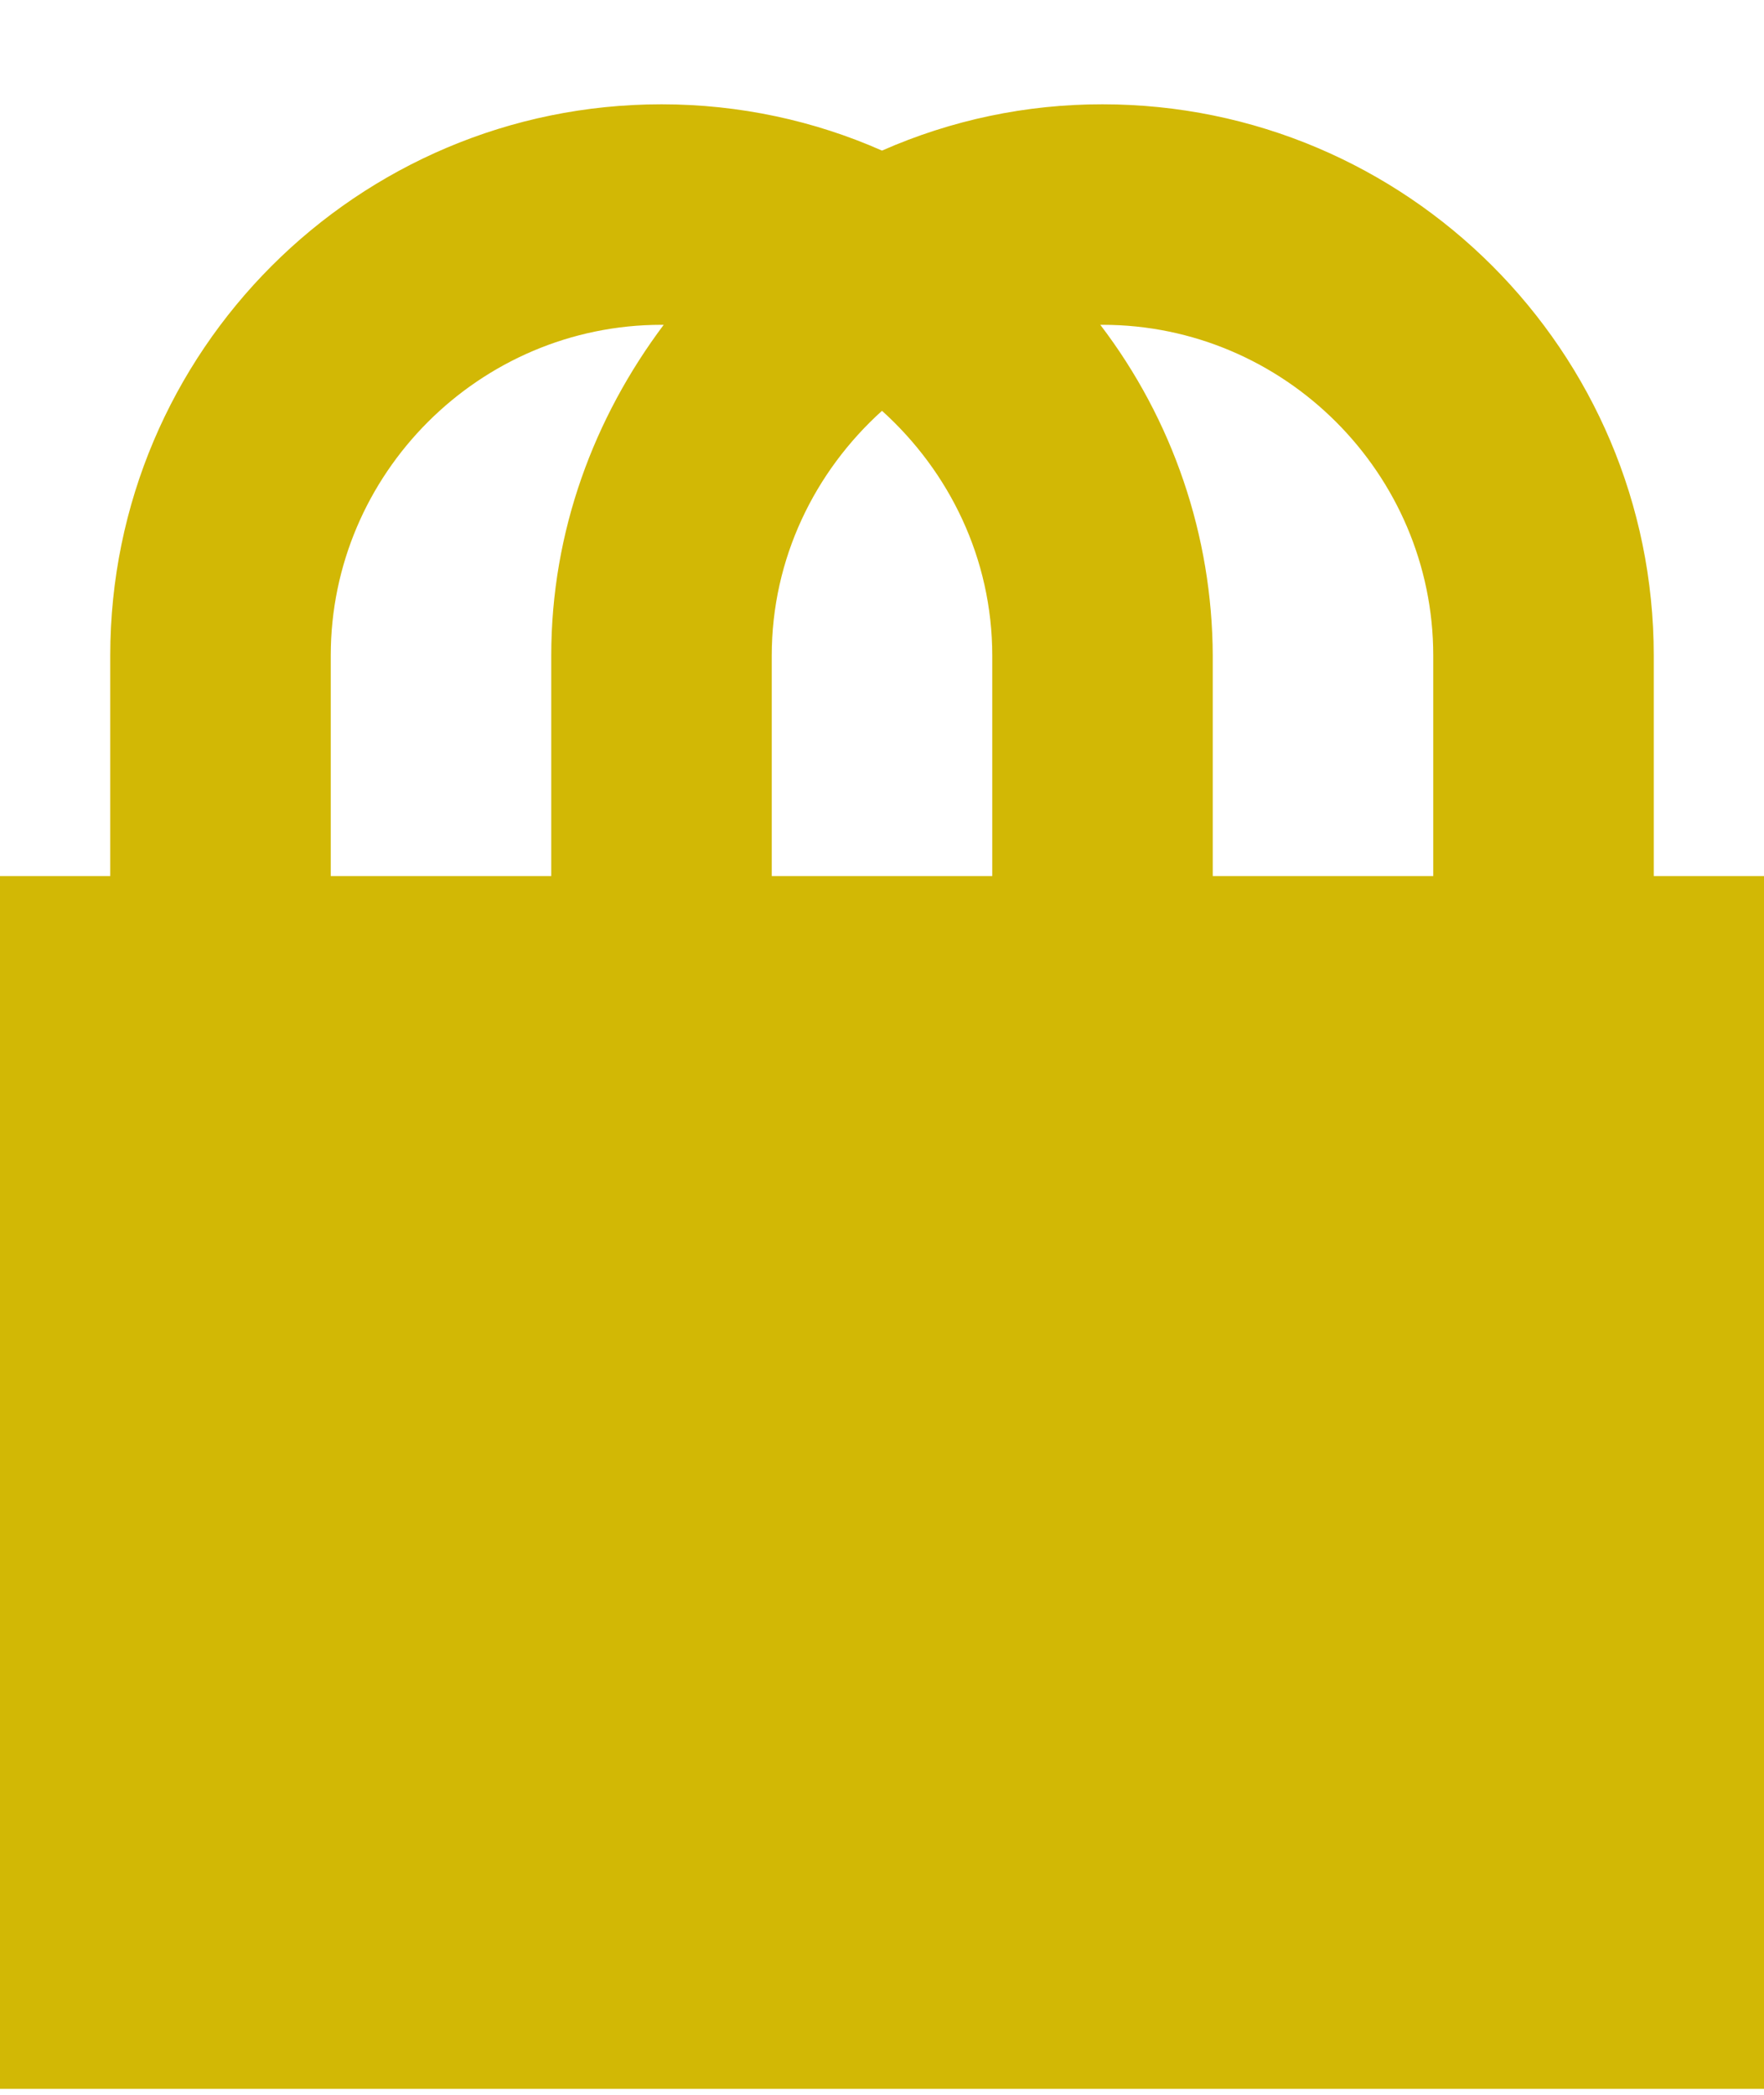 <svg width="16" height="19" viewBox="0 0 16 19" fill="none" xmlns="http://www.w3.org/2000/svg">
<path d="M15 7.946H16V18.946H0V7.946H1V5.946C1 3.186 3.24 0.946 6 0.946C6.71 0.946 7.39 1.096 8 1.366C8.63 1.088 9.311 0.945 10 0.946C12.76 0.946 15 3.186 15 5.946V7.946ZM3 5.946V7.946H5V5.946C5 4.816 5.39 3.786 6.02 2.946H6C4.35 2.946 3 4.296 3 5.946ZM13 7.946V5.946C13 4.296 11.65 2.946 10 2.946H9.98C10.638 3.808 10.996 4.861 11 5.946V7.946H13ZM8 3.726C7.39 4.276 7 5.066 7 5.946V7.946H9V5.946C9 5.066 8.61 4.276 8 3.726Z" fill="#D2B805"/>
</svg>
